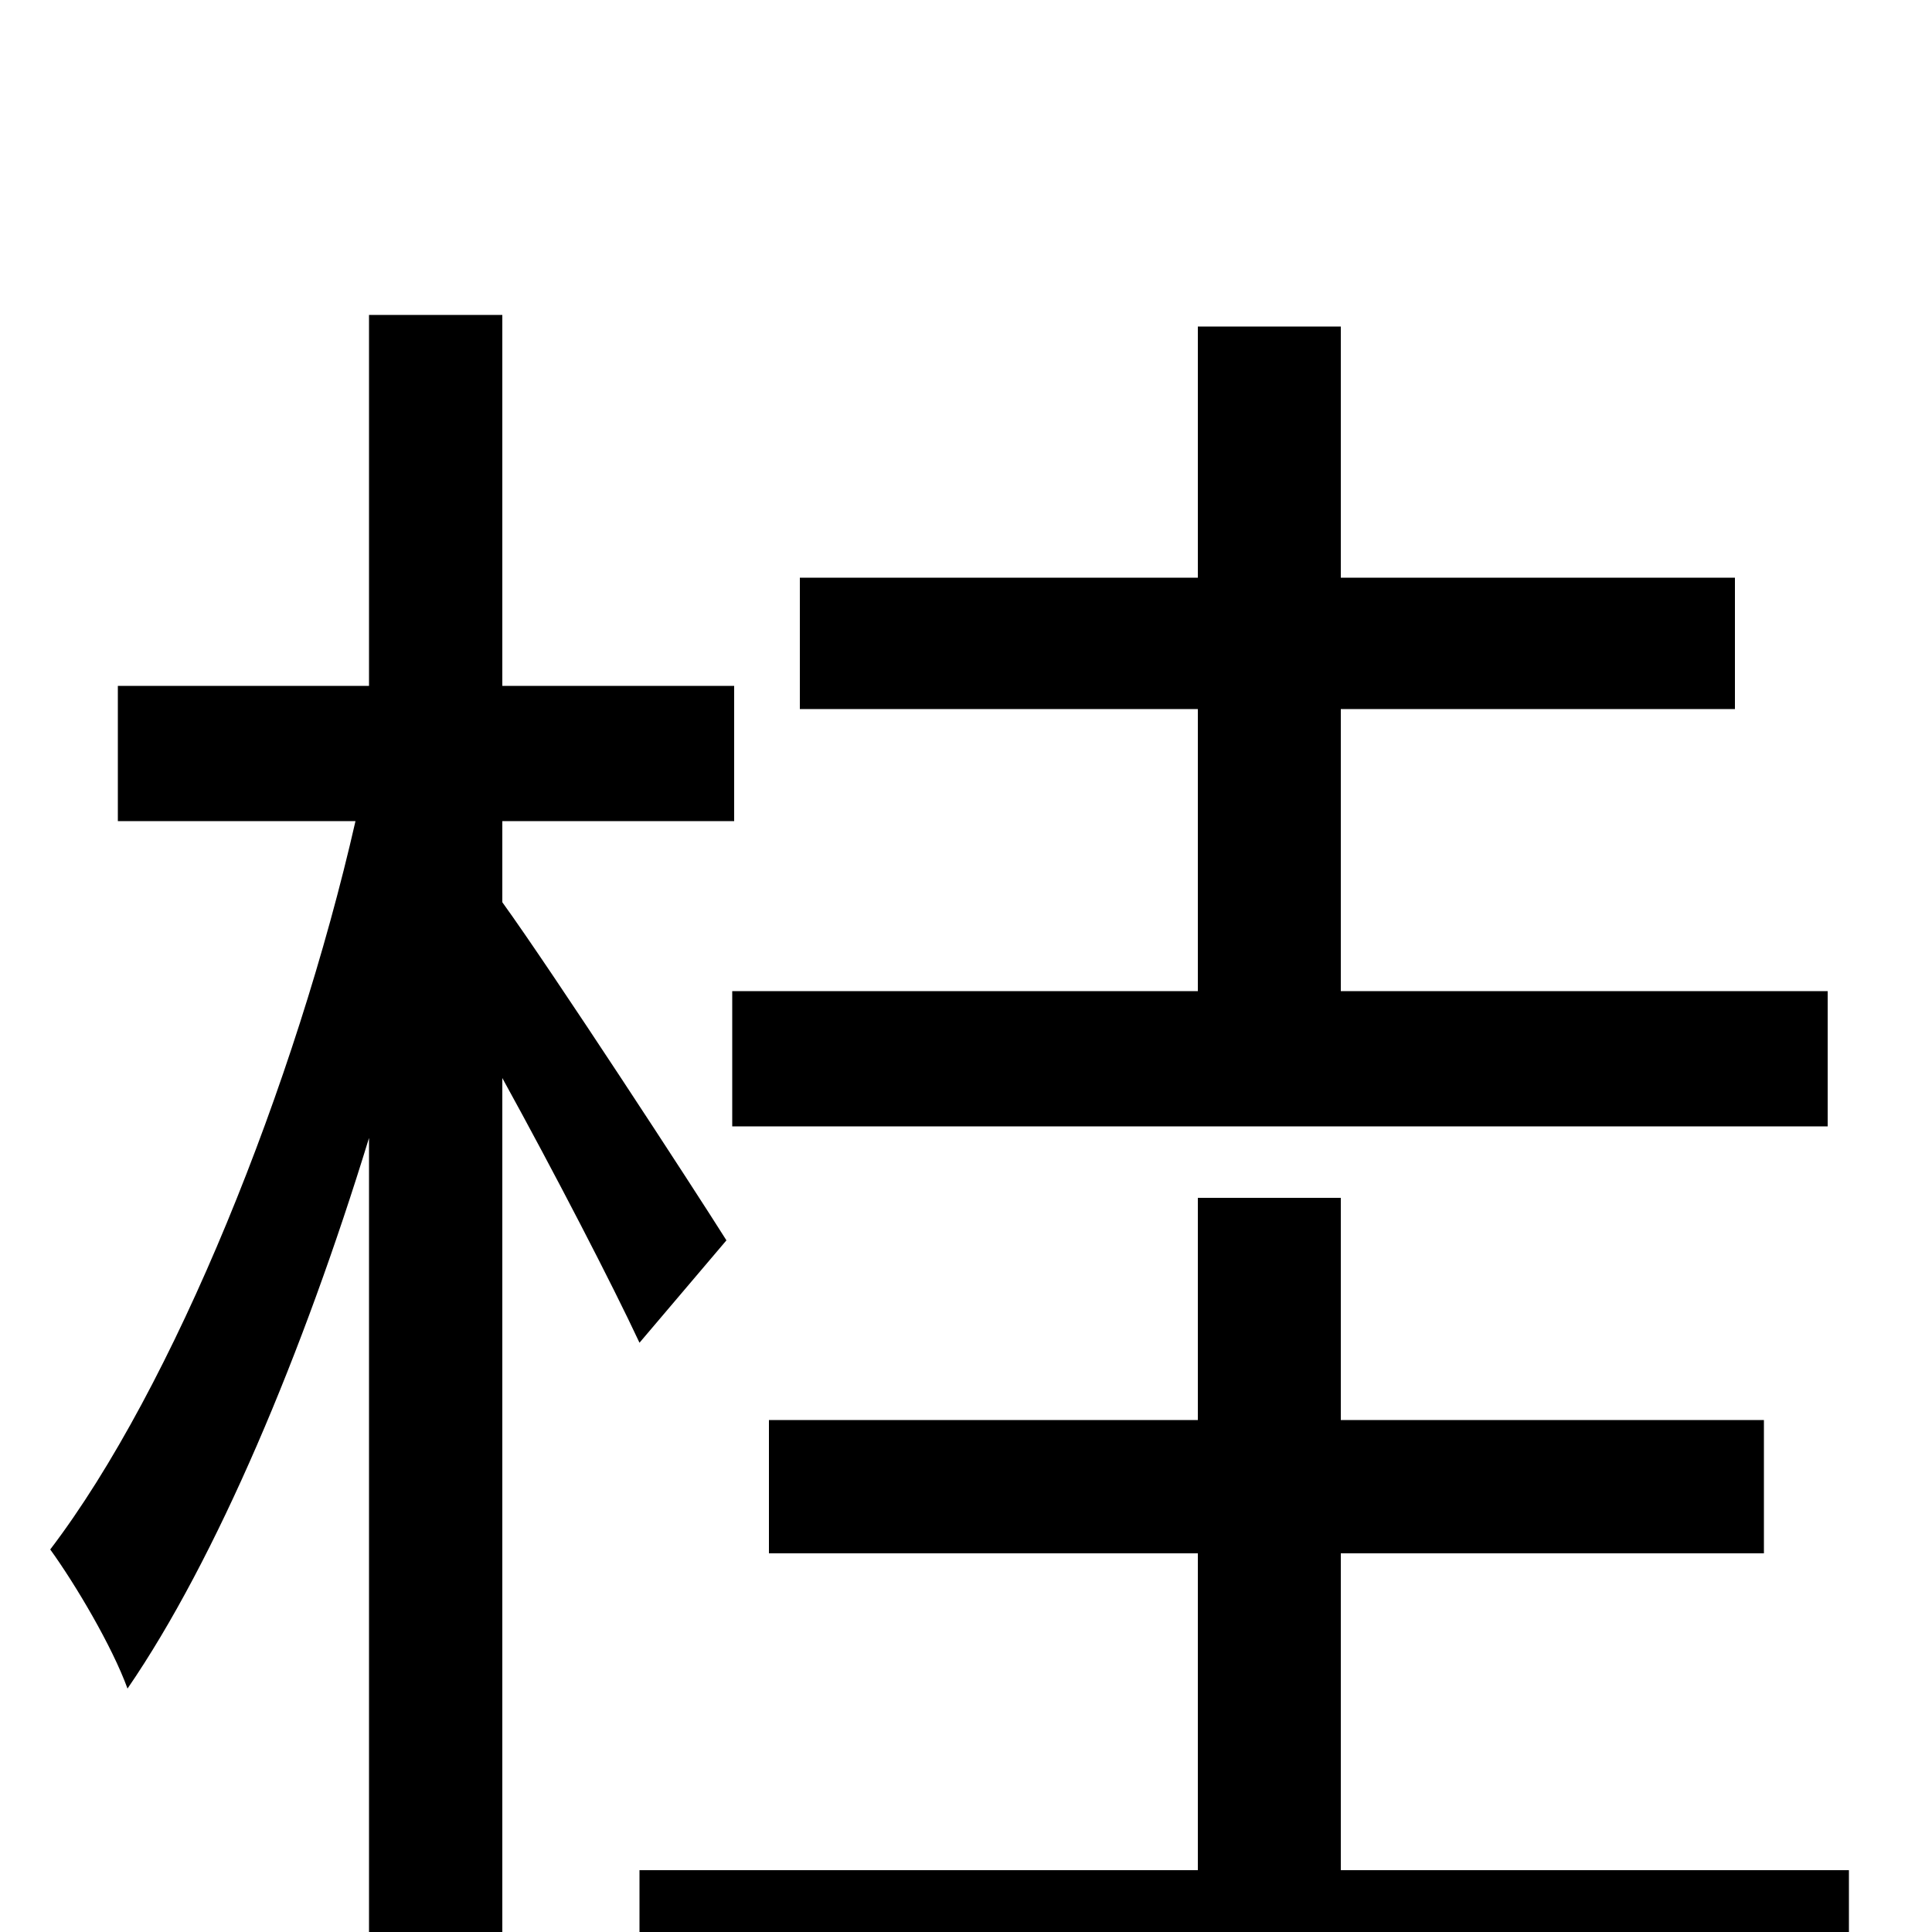 <svg xmlns="http://www.w3.org/2000/svg" viewBox="0 -1000 1000 1000">
	<path fill="#000000" d="M620 -487H379V-417H946V-487H694V-633H898V-701H694V-831H620V-701H414V-633H620ZM376 -358C359 -385 286 -497 260 -533V-575H380V-645H260V-837H191V-645H61V-575H184C153 -439 90 -282 26 -198C39 -180 58 -148 66 -126C112 -193 157 -300 191 -411V76H260V-442C287 -393 317 -335 331 -305ZM694 -32V-196H913V-265H694V-380H620V-265H398V-196H620V-32H331V39H957V-32Z"/>
</svg>